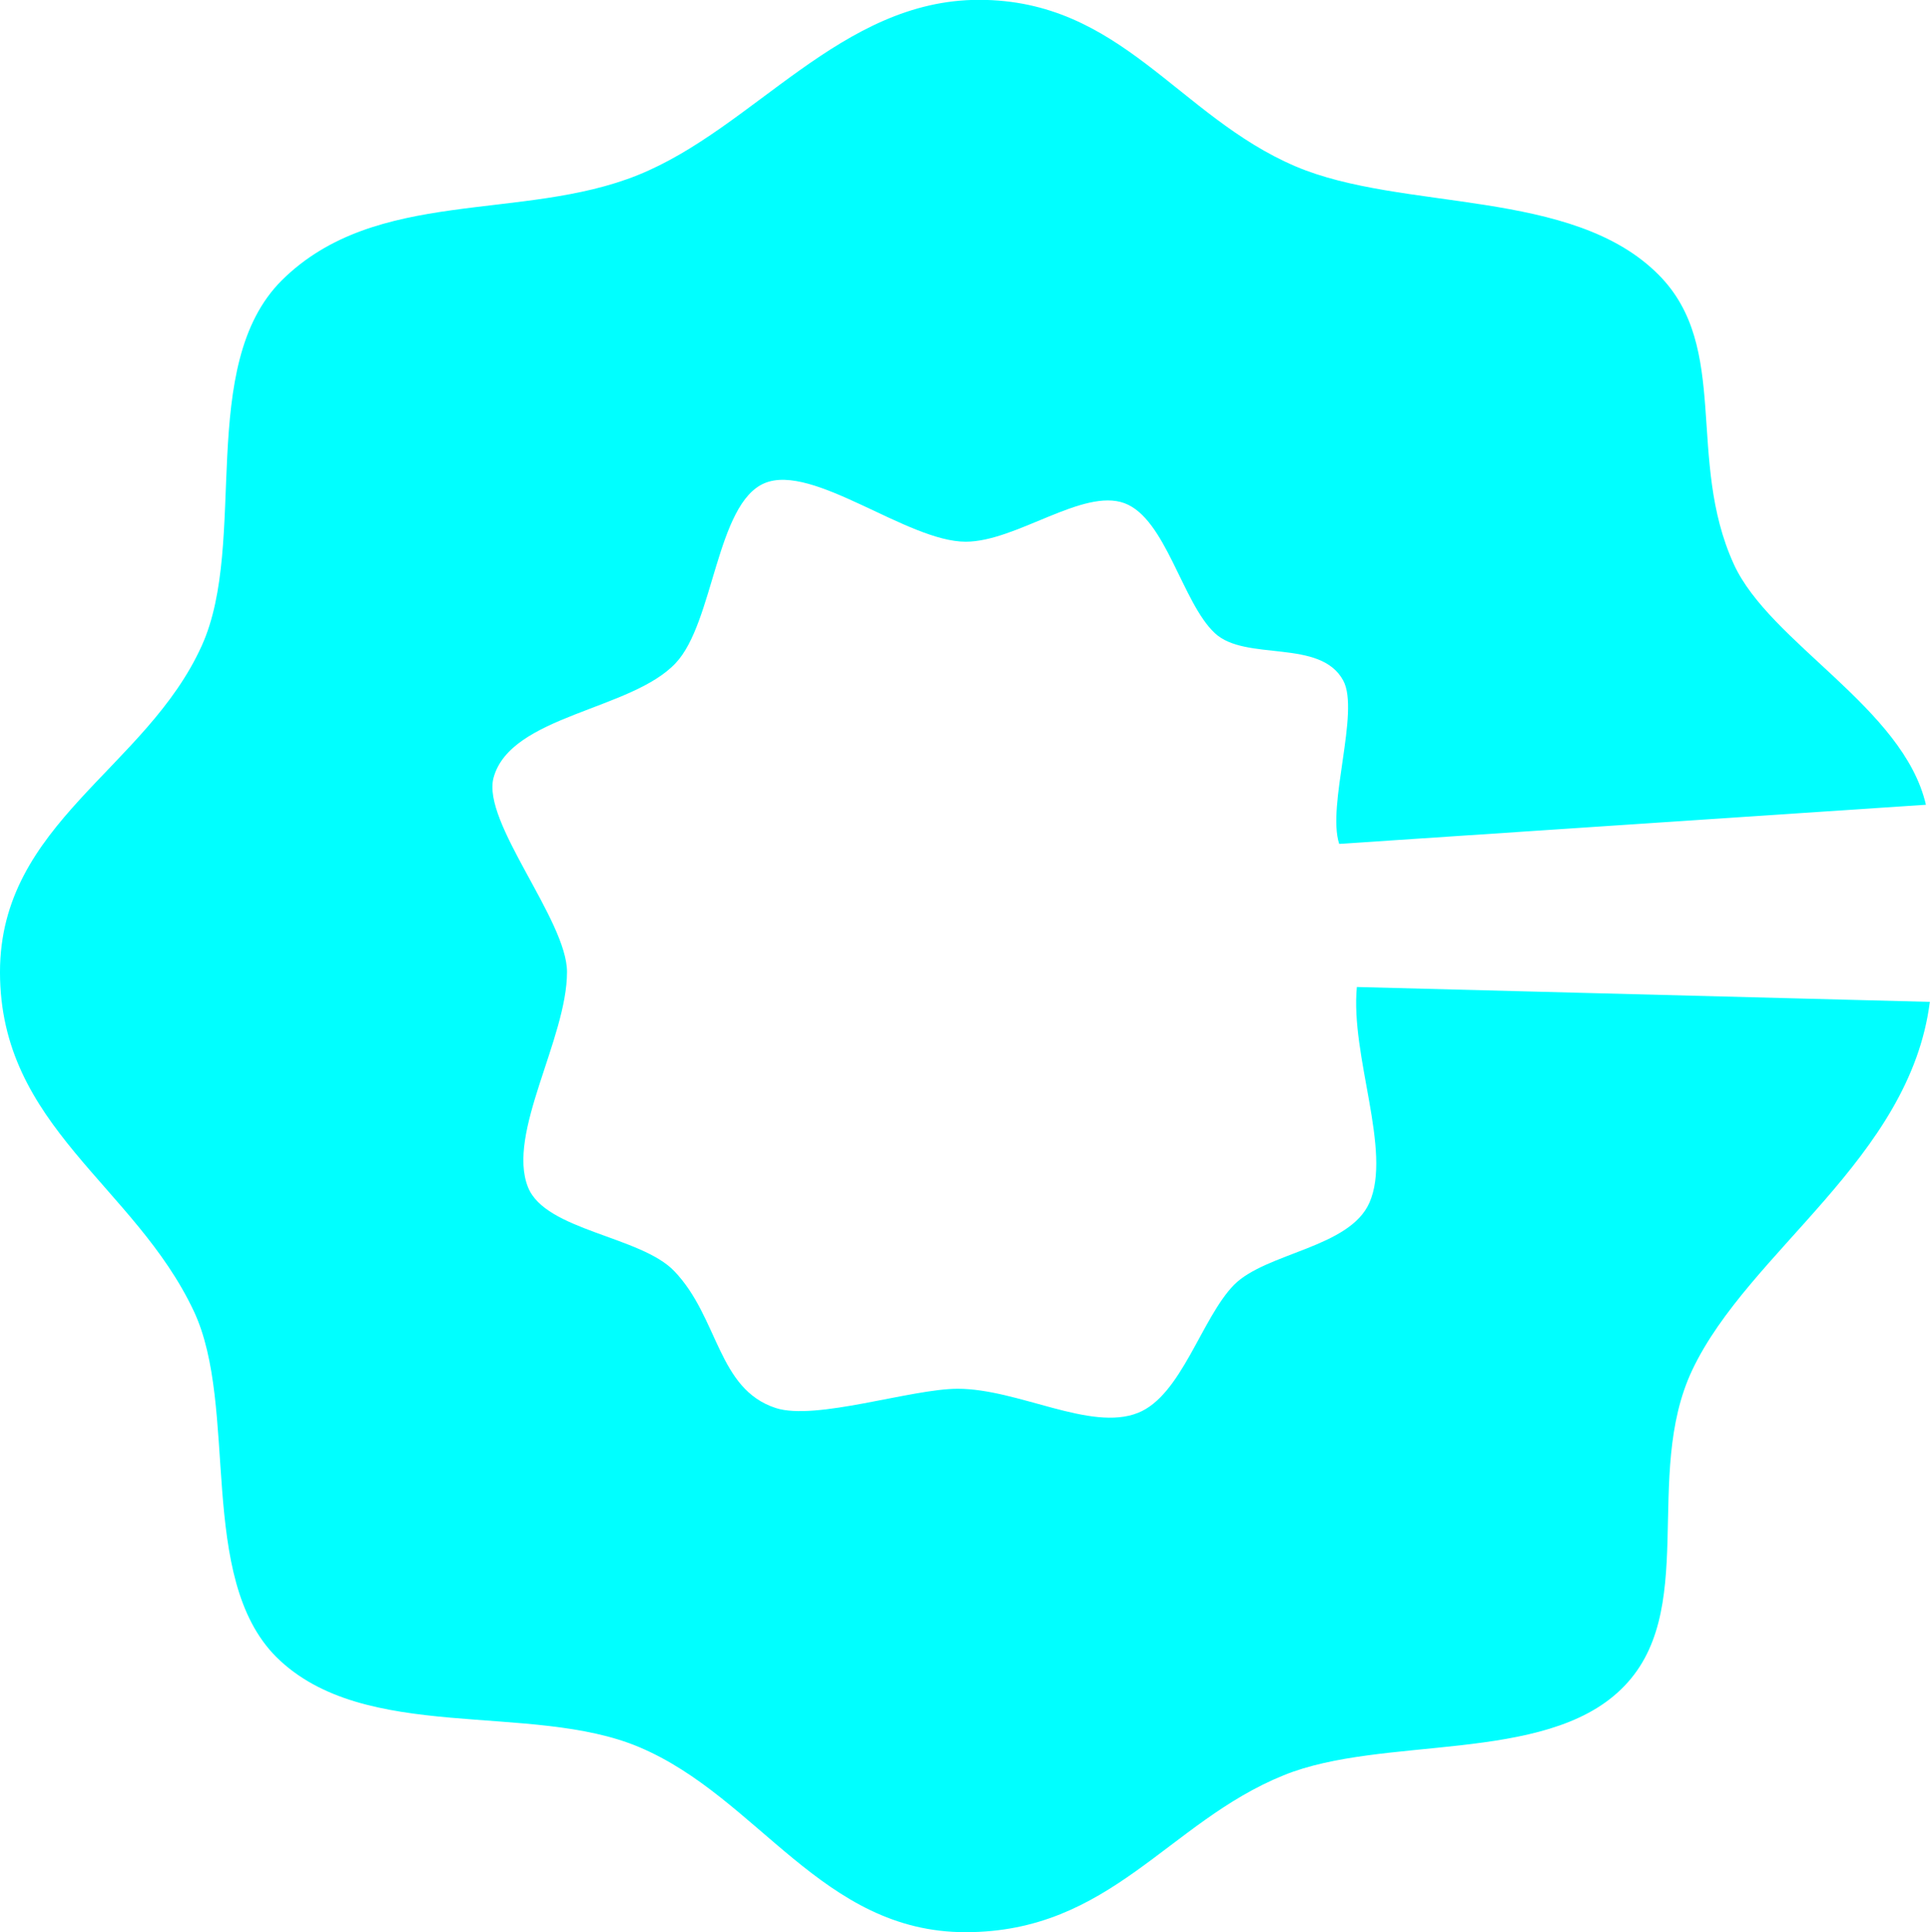 <?xml version="1.0" encoding="UTF-8" standalone="no"?>
<!-- Created with Inkscape (http://www.inkscape.org/) -->

<svg
   xmlns:dc="http://purl.org/dc/elements/1.1/"
   xmlns:cc="http://creativecommons.org/ns#"
   xmlns:rdf="http://www.w3.org/1999/02/22-rdf-syntax-ns#"
   xmlns:svg="http://www.w3.org/2000/svg"
   xmlns="http://www.w3.org/2000/svg"
   xmlns:xlink="http://www.w3.org/1999/xlink"
   xmlns:sodipodi="http://sodipodi.sourceforge.net/DTD/sodipodi-0.dtd"
   xmlns:inkscape="http://www.inkscape.org/namespaces/inkscape"
   width="12.325mm"
   height="12.342mm"
   viewBox="0 0 12.325 12.342"
   version="1.1"
   id="svg8"
   inkscape:version="0.92.3 (2405546, 2018-03-11)"
   sodipodi:docname="code.svg">
  <defs
     id="defs2">
    <clipPath
       clipPathUnits="userSpaceOnUse"
       id="clipPath26">
      <use
         x="0"
         y="0"
         xlink:href="#g22"
         id="use28"
         width="100%"
         height="100%" />
    </clipPath>
  </defs>
  <sodipodi:namedview
     id="base"
     pagecolor="#ffffff"
     bordercolor="#666666"
     borderopacity="1.0"
     inkscape:pageopacity="0.0"
     inkscape:pageshadow="2"
     inkscape:zoom="18.179037"
     inkscape:cx="23.180991"
     inkscape:cy="23.268555"
     inkscape:document-units="mm"
     inkscape:current-layer="g22"
     showgrid="false"
     inkscape:window-width="1920"
     inkscape:window-height="1017"
     inkscape:window-x="1912"
     inkscape:window-y="-8"
     inkscape:window-maximized="1" />
  <g
     inkscape:label="Layer 1"
     inkscape:groupmode="layer"
     id="layer1"
     transform="translate(-45.837,-58.984)">
    <g
       id="g24"
       clip-path="url(#clipPath26)">
      <g
         inkscape:label="Clip"
         id="g22">
        <path
           sodipodi:nodetypes="ccscssscssscssscsccssssscssscssscsc"
           inkscape:connector-curvature="0"
           id="path30"
           style="font-style:normal;font-variant:normal;font-weight:normal;font-stretch:normal;font-size:66.667px;line-height:1.25;font-family:'Bauhaus 93';-inkscape-font-specification:'Bauhaus 93, ';letter-spacing:0px;word-spacing:0px;fill:#00ffff;fill-opacity:1;stroke:none;stroke-width:0.265"
           d="m 54.501,65.288 3.66,0.095 c -0.127,1.001 -1.157,1.591 -1.517,2.351 -0.321,0.679 0.051,1.554 -0.456,2.041 -0.493,0.477 -1.522,0.291 -2.154,0.548 -0.738,0.299 -1.104,1.002 -2.031,1.002 -0.918,0 -1.322,-0.86 -2.084,-1.182 -0.691,-0.292 -1.754,-0.018 -2.317,-0.575 -0.509,-0.509 -0.239,-1.595 -0.527,-2.209 -0.379,-0.806 -1.238,-1.179 -1.238,-2.166 0,-0.952 0.934,-1.298 1.289,-2.086 0.298,-0.661 -0.036,-1.788 0.511,-2.333 0.602,-0.596 1.534,-0.373 2.274,-0.672 0.744,-0.3 1.295,-1.119 2.178,-1.119 0.907,0 1.27,0.742 2.02,1.063 0.684,0.292 1.768,0.135 2.321,0.694 0.46,0.463 0.173,1.176 0.479,1.847 0.229,0.503 1.084,0.918 1.227,1.537 l -3.747,0.25 c -0.08,-0.245 0.133,-0.845 0.026,-1.043 -0.146,-0.271 -0.623,-0.119 -0.82,-0.303 -0.208,-0.194 -0.313,-0.732 -0.577,-0.83 -0.266,-0.098 -0.691,0.246 -1.014,0.246 -0.373,0 -0.975,-0.503 -1.284,-0.374 -0.309,0.129 -0.324,0.891 -0.568,1.149 -0.282,0.302 -1.054,0.333 -1.163,0.732 -0.077,0.283 0.469,0.91 0.469,1.241 0,0.426 -0.387,1.03 -0.249,1.375 0.111,0.278 0.722,0.312 0.935,0.537 0.283,0.296 0.275,0.752 0.647,0.873 0.255,0.083 0.865,-0.123 1.162,-0.123 0.386,0 0.848,0.275 1.151,0.154 0.278,-0.11 0.406,-0.606 0.614,-0.818 0.206,-0.206 0.736,-0.235 0.864,-0.524 0.146,-0.332 -0.123,-0.937 -0.08,-1.379 z" />
      </g>
    </g>
  </g>
</svg>
